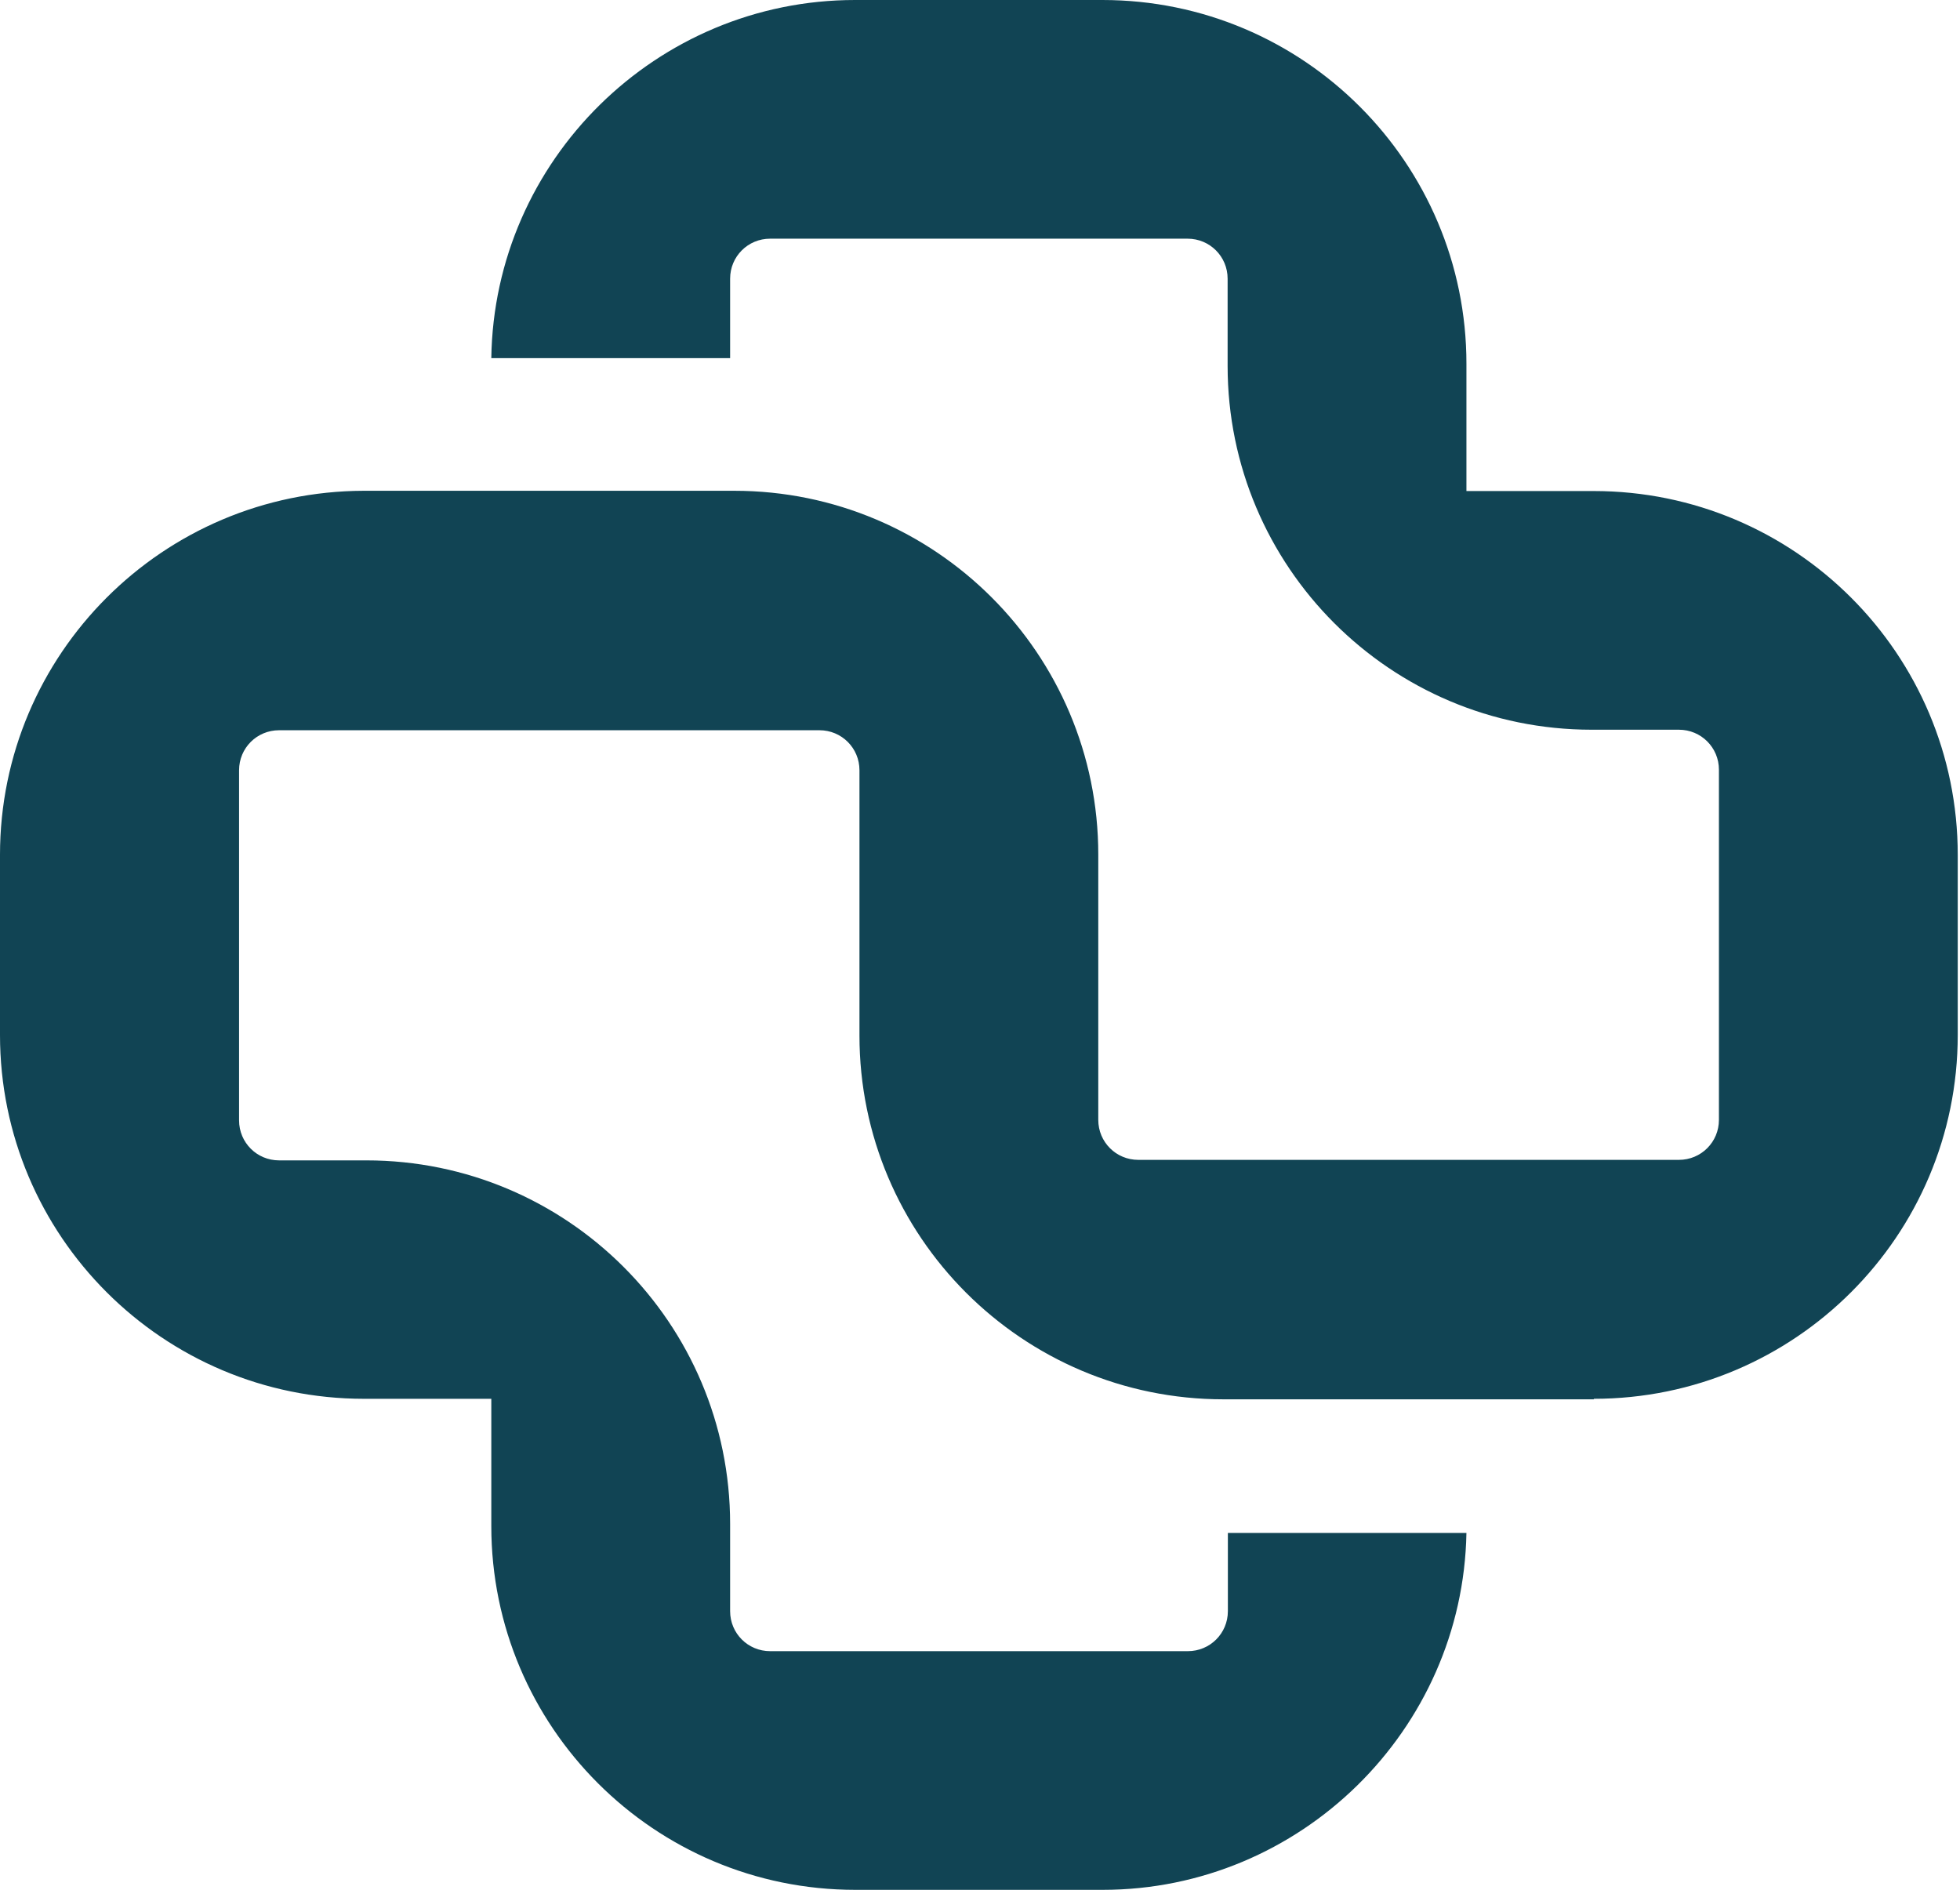 <svg width="449" height="433" viewBox="0 0 449 433" fill="none" xmlns="http://www.w3.org/2000/svg">
<path d="M365.09 320.478C411.103 320.478 448.482 283.175 448.482 237.122V195.858C448.482 149.864 411.163 112.501 365.09 112.501H335.933V83.356C335.933 37.362 298.613 0 252.541 0H195.882C150.401 0 113.2 36.712 112.549 82.056H167.257V63.847C167.257 58.763 171.337 54.684 176.424 54.684H272.058C277.144 54.684 281.225 58.763 281.225 63.847V83.829C281.225 129.823 318.545 167.185 364.617 167.185H384.607C389.694 167.185 393.775 171.265 393.775 176.349V256.572C393.775 261.656 389.694 265.735 384.607 265.735H260.762C255.675 265.735 251.595 261.656 251.595 256.572V195.799C251.595 149.805 214.275 112.442 168.203 112.442H83.333C37.319 112.561 0 149.864 0 195.858V237.122C0 283.116 37.319 320.478 83.392 320.478H112.549V349.623C112.549 395.617 149.869 432.98 195.941 432.98H252.6C297.904 432.98 335.105 396.386 335.933 351.22H281.284V369.132C281.284 374.216 277.204 378.296 272.117 378.296H176.424C171.337 378.296 167.257 374.216 167.257 369.132V349.15C167.257 303.157 129.937 265.853 83.924 265.853H63.934C58.847 265.853 54.767 261.774 54.767 256.69V176.467C54.767 171.383 58.847 167.304 63.934 167.304H187.72C192.806 167.304 196.887 171.383 196.887 176.467V237.24C196.887 283.234 234.207 320.596 280.279 320.596H365.149L365.09 320.478Z" fill="#114454"/>
</svg>
